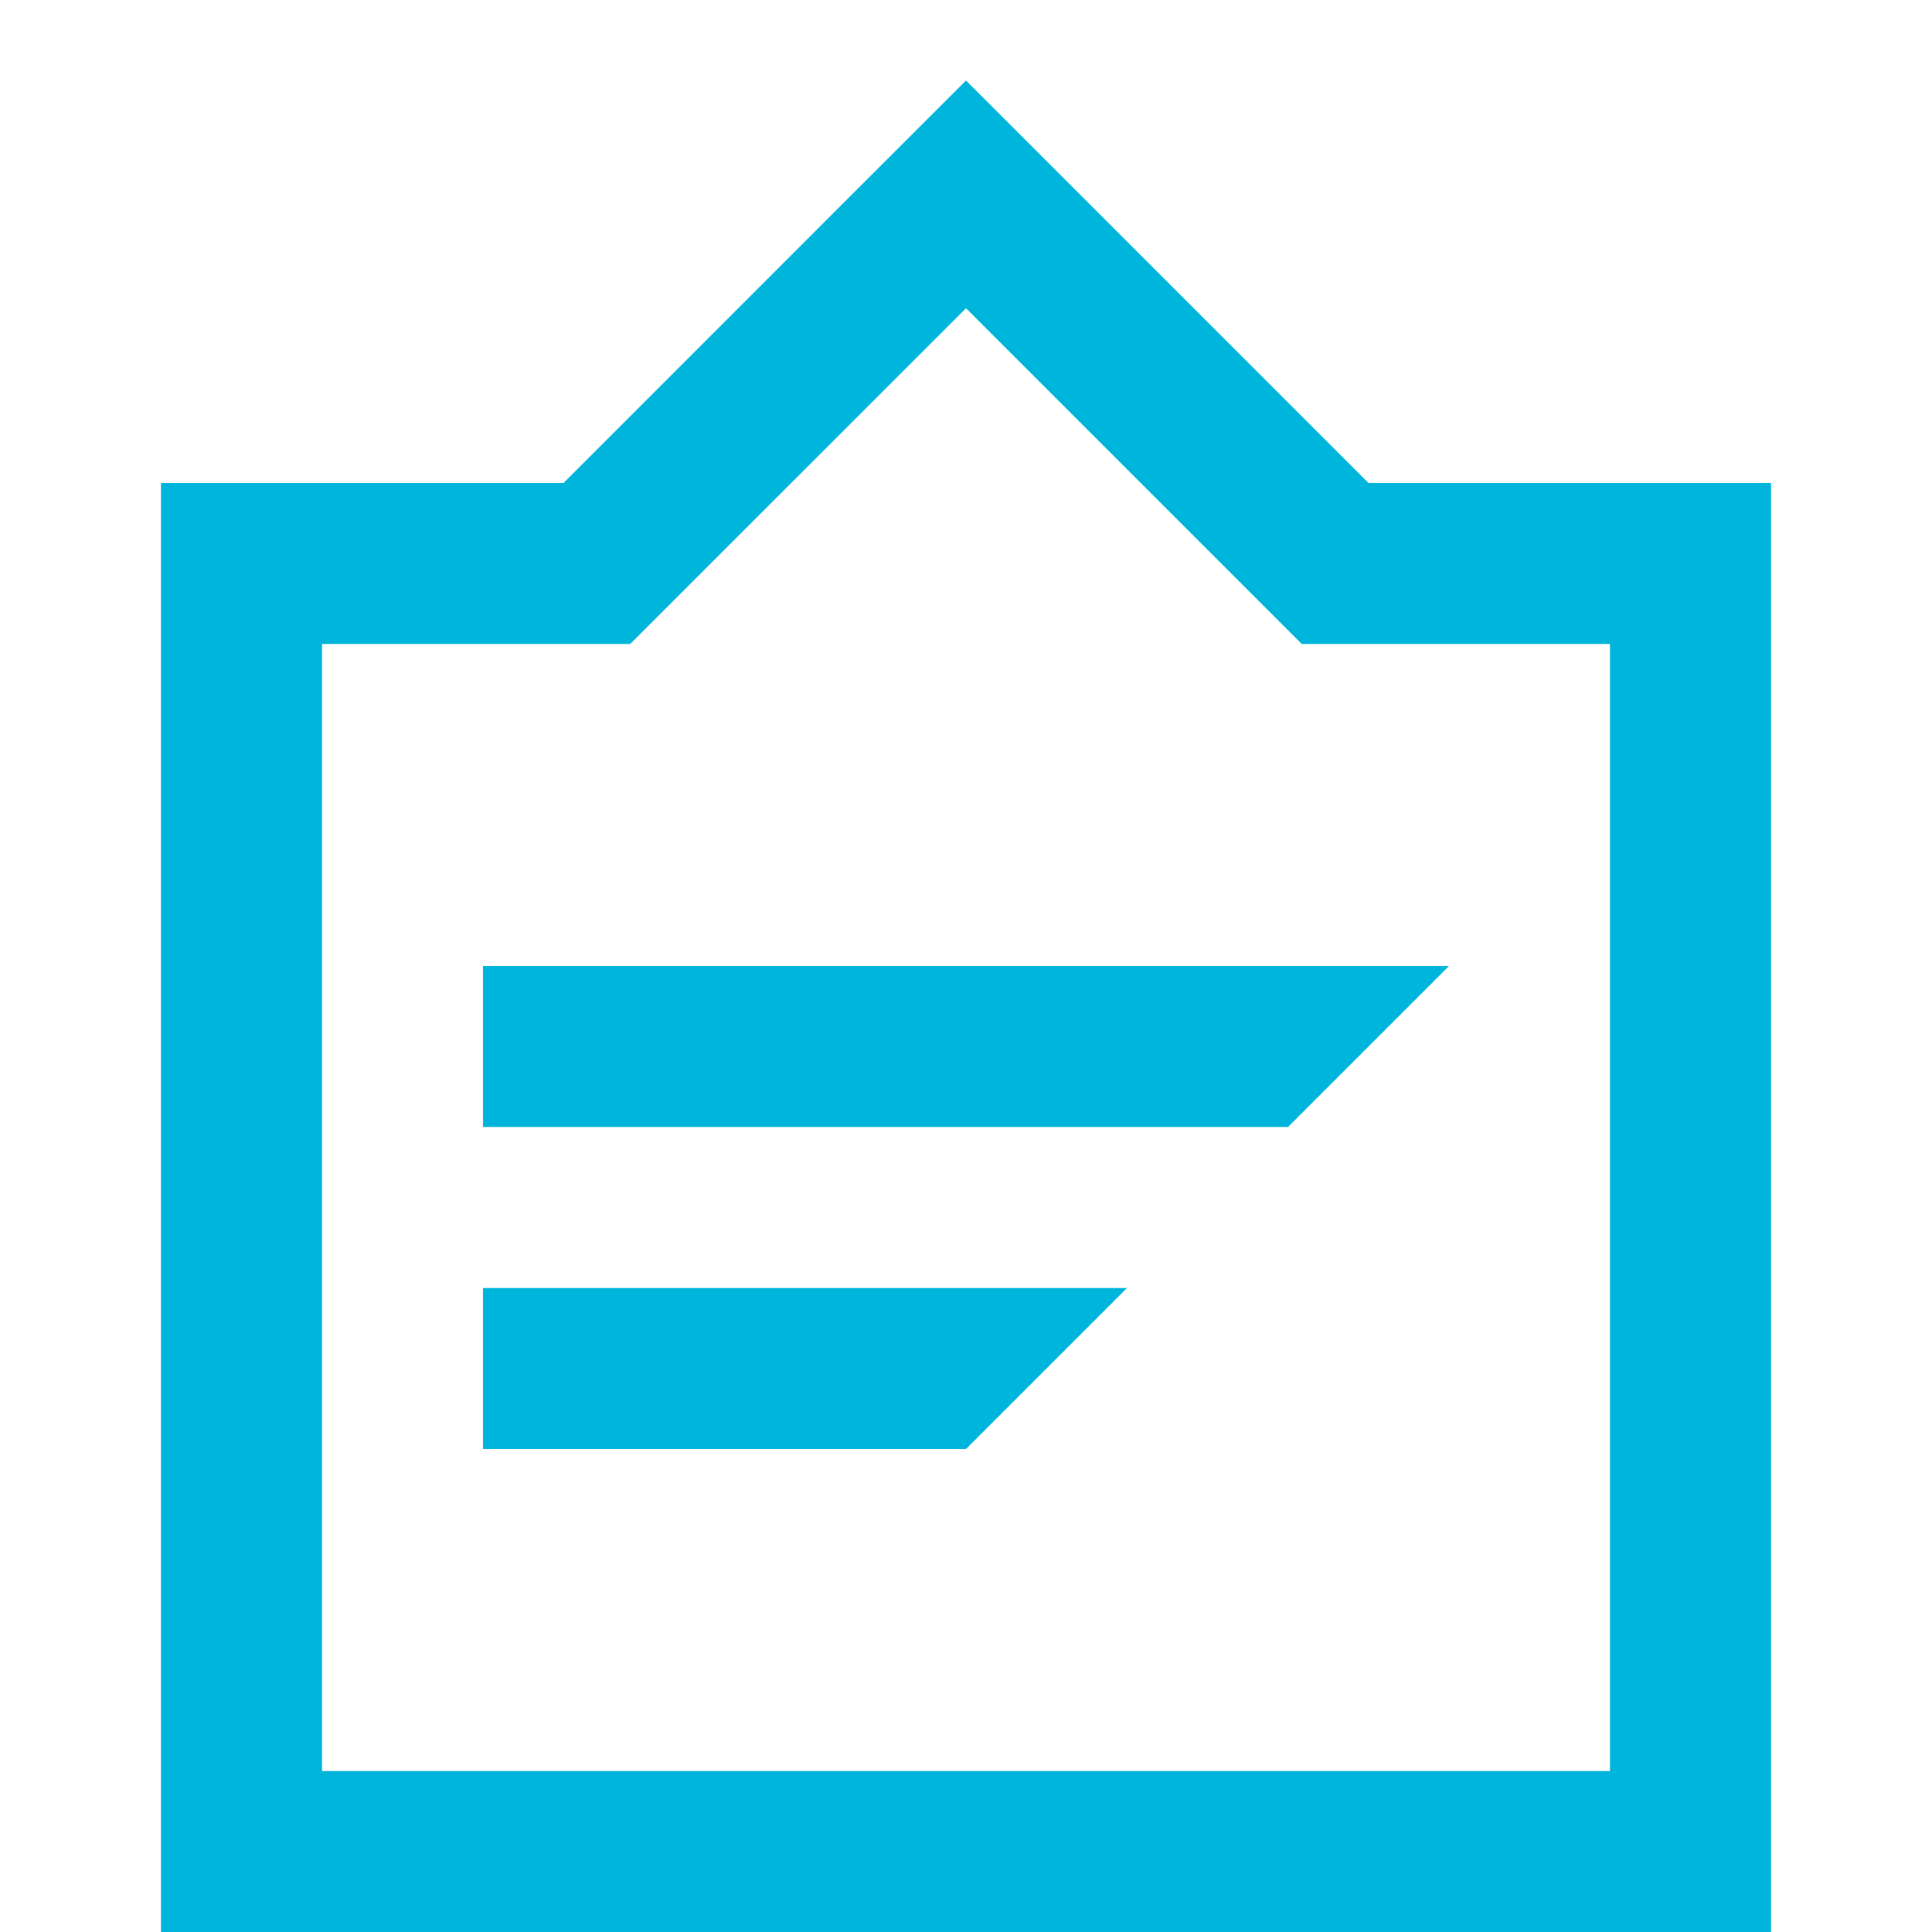 <?xml version="1.0" encoding="utf-8"?>
<!-- Generator: Adobe Illustrator 14.0.0, SVG Export Plug-In . SVG Version: 6.00 Build 43363)  -->
<!DOCTYPE svg PUBLIC "-//W3C//DTD SVG 1.1//EN" "http://www.w3.org/Graphics/SVG/1.1/DTD/svg11.dtd">
<svg version="1.1" id="Layer_1" xmlns="http://www.w3.org/2000/svg" xmlns:xlink="http://www.w3.org/1999/xlink" x="0px" y="0px"
	 width="24px" height="24px" viewBox="0 0 24 24" enable-background="new 0 0 24 24" xml:space="preserve">
<path fill="#00b5dc" d="M6,12h12l-2,2H6V12z M6,18h6l2-2H6V18z M22,6v18H2V6h5l3.585-3.586L12,1l5,5H22z M20,8h-3.829L12,3.829
	L7.828,8H4v14h16V8z"/>
</svg>
